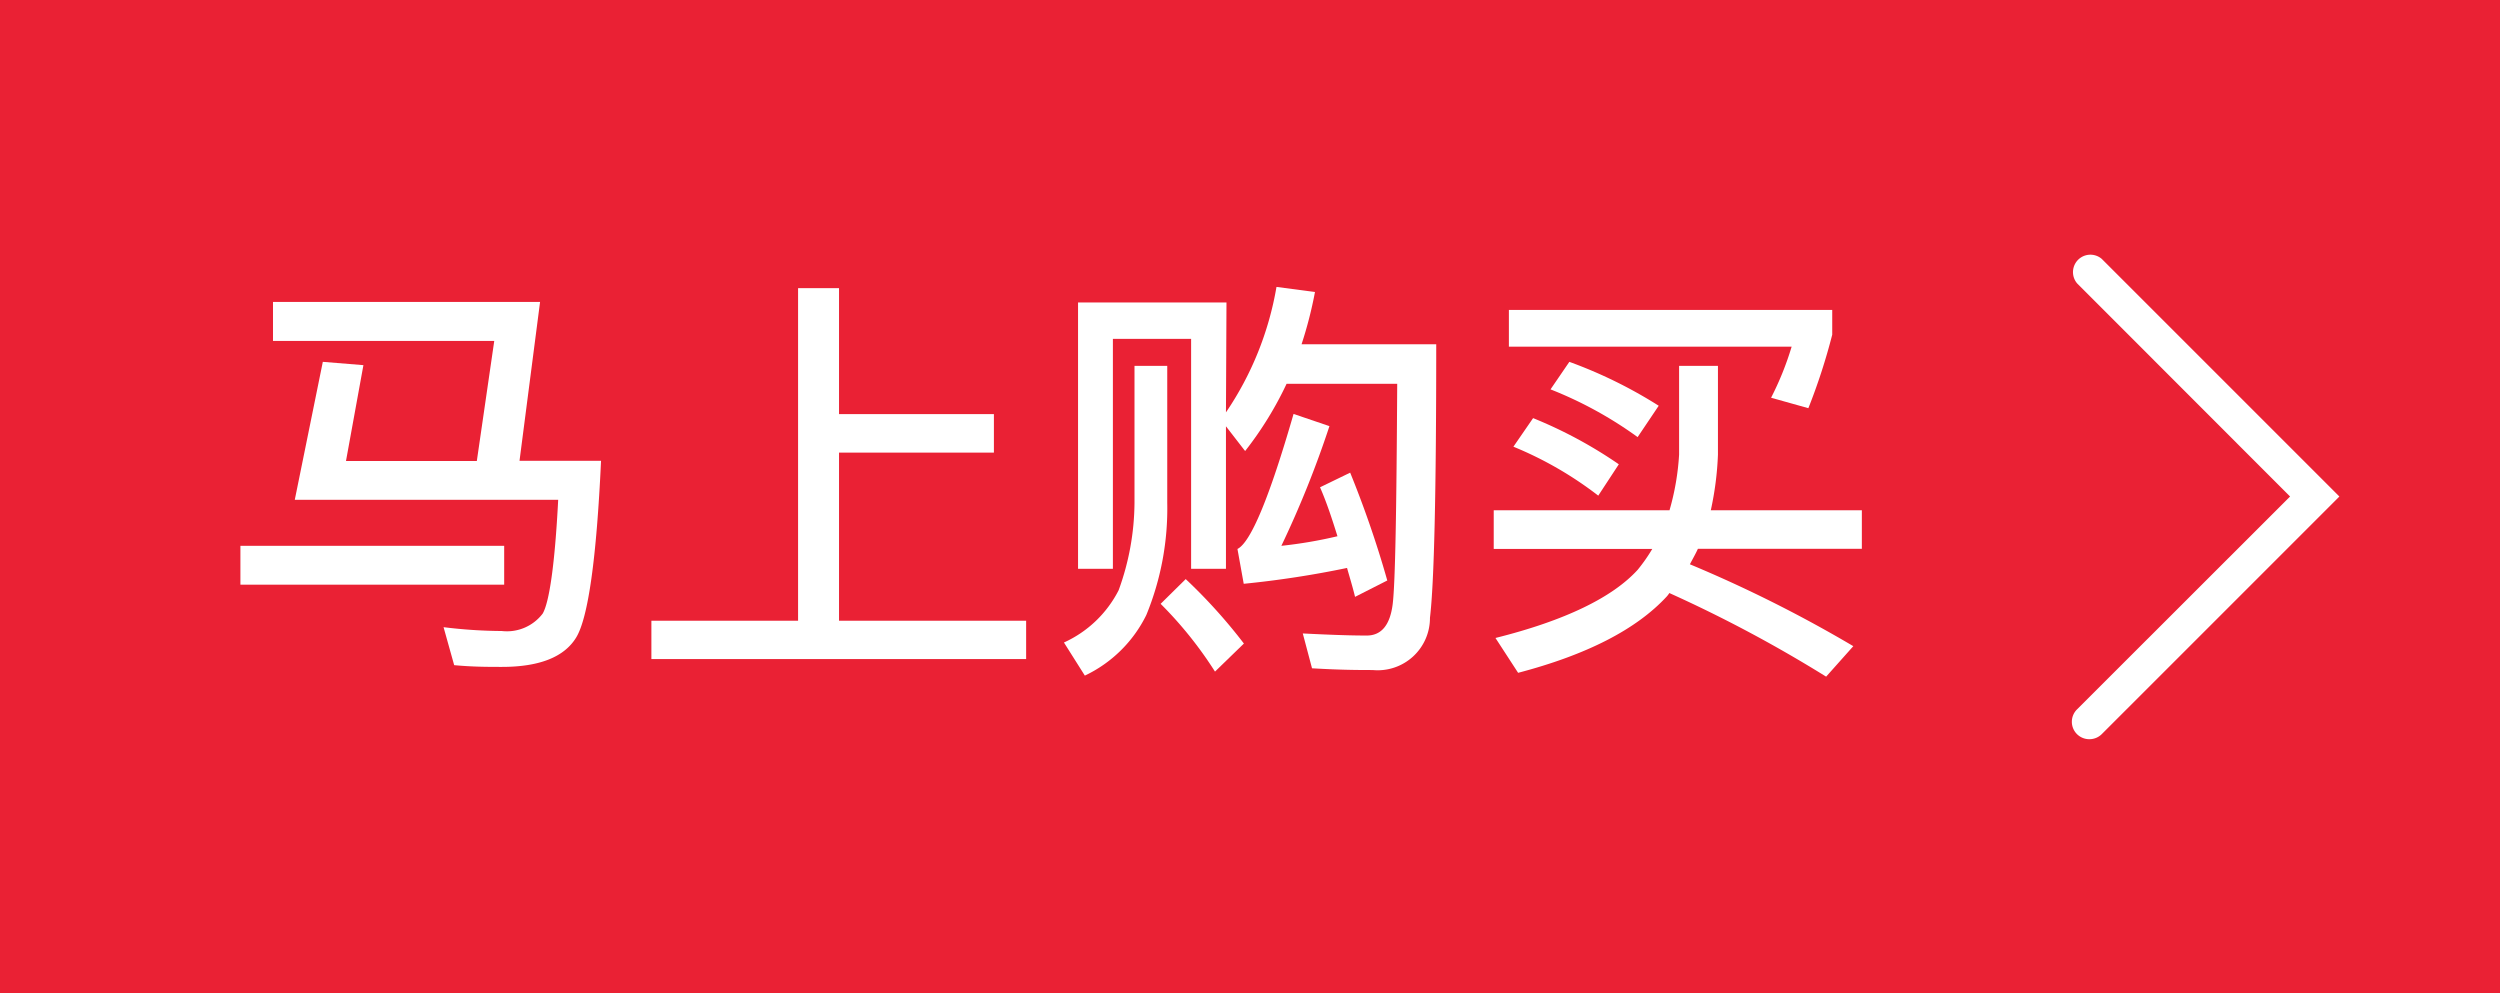 <svg xmlns="http://www.w3.org/2000/svg" viewBox="0 0 143.5 57"><rect x="0" y="0" width="143.5" height="57" fill="#333333" stroke="none"/><defs><style>.cls-1{fill:#ea2134;stroke:#ea2134;stroke-miterlimit:10;}.cls-2{fill:#fff;}</style></defs><title>buy</title><g id="图层_2" data-name="图层 2"><g id="图层_1-2" data-name="图层 1"><rect class="cls-1" x="0.5" y="0.5" width="142.5" height="56"/><rect class="cls-2" x="13.8" y="31.33" width="15.14" height="2.23"/><path class="cls-2" d="M15.67,19.57V17.33H31l-1.18,9.12h4.68c-.26,5.62-.74,9-1.42,10.13s-2.11,1.7-4.27,1.7c-.77,0-1.68,0-2.74-.1L25.46,36a28.24,28.24,0,0,0,3.34.22,2.58,2.58,0,0,0,2.35-1c.38-.65.7-2.83.89-6.53H16.92l1.61-7.92,2.33.19-1,5.5h7.51l1-6.89Z"/><polygon class="cls-2" points="48.16 16.54 48.16 23.77 57.05 23.77 57.05 25.98 48.16 25.98 48.16 35.63 58.9 35.63 58.9 37.83 37.39 37.83 37.39 35.63 45.81 35.63 45.81 16.54 48.16 16.54"/><path class="cls-2" d="M67,21v7.87a16.08,16.08,0,0,1-1.2,6.43,7.52,7.52,0,0,1-3.53,3.48l-1.2-1.9a6.57,6.57,0,0,0,3.14-3,14.9,14.9,0,0,0,.91-5V21Z"/><path class="cls-2" d="M70.37,23.67a18.28,18.28,0,0,0,2.9-7.2l2.21.29a23.58,23.58,0,0,1-.77,3h7.73q0,12.74-.36,15.7a3,3,0,0,1-3.29,3c-.67,0-1.82,0-3.48-.1l-.53-2c1.39.07,2.62.12,3.67.12.84,0,1.34-.6,1.49-1.8s.22-5.45.26-12.65H73.85a20.07,20.07,0,0,1-2.38,3.86l-1.1-1.42v8.18h-2V19.45H63.88v13.2h-2V17.36h8.52Z"/><path class="cls-2" d="M71.4,36.94l-1.66,1.61a22.54,22.54,0,0,0-3.12-3.89l1.44-1.42A30.6,30.6,0,0,1,71.4,36.94Z"/><path class="cls-2" d="M79.63,33.32l-1.85.94c-.14-.58-.31-1.13-.46-1.66a56.41,56.41,0,0,1-5.93.91l-.36-2c.77-.38,1.85-3,3.22-7.75l2.06.7a57.89,57.89,0,0,1-2.76,6.87,25.6,25.6,0,0,0,3.22-.55c-.31-1-.62-1.94-1-2.81l1.73-.84C78.26,29,79,31.09,79.63,33.32Z"/><path class="cls-2" d="M98.61,21V26.1a18,18,0,0,1-.41,3.19h8.67V31.5H97.46c-.14.31-.31.6-.46.89a75.87,75.87,0,0,1,9.38,4.7l-1.56,1.75a77,77,0,0,0-9-4.8,1.31,1.31,0,0,1-.14.19c-1.75,1.9-4.61,3.36-8.54,4.39l-1.3-2c4-1,6.72-2.33,8.16-3.91a9.78,9.78,0,0,0,.84-1.2h-9.1V29.29H95.83a14.53,14.53,0,0,0,.55-3.19V21Z"/><path class="cls-2" d="M105.17,17.79v1.42a34.58,34.58,0,0,1-1.37,4.22l-2.14-.6a17.35,17.35,0,0,0,1.18-2.93H86.61V17.79Z"/><path class="cls-2" d="M92.92,26.65l-1.18,1.8a21,21,0,0,0-4.87-2.81L88,24A25.63,25.63,0,0,1,92.92,26.65Z"/><path class="cls-2" d="M95.21,23.29,94,25.09a22.66,22.66,0,0,0-5-2.74l1.08-1.58A26.48,26.48,0,0,1,95.21,23.29Z"/><path class="cls-2" d="M119.93,42.43a1,1,0,0,1-.71-1.71L131.45,28.5,119.23,16.27a1,1,0,0,1,1.41-1.41L134.28,28.5,120.64,42.14A1,1,0,0,1,119.93,42.43Z"/></g></g></svg>